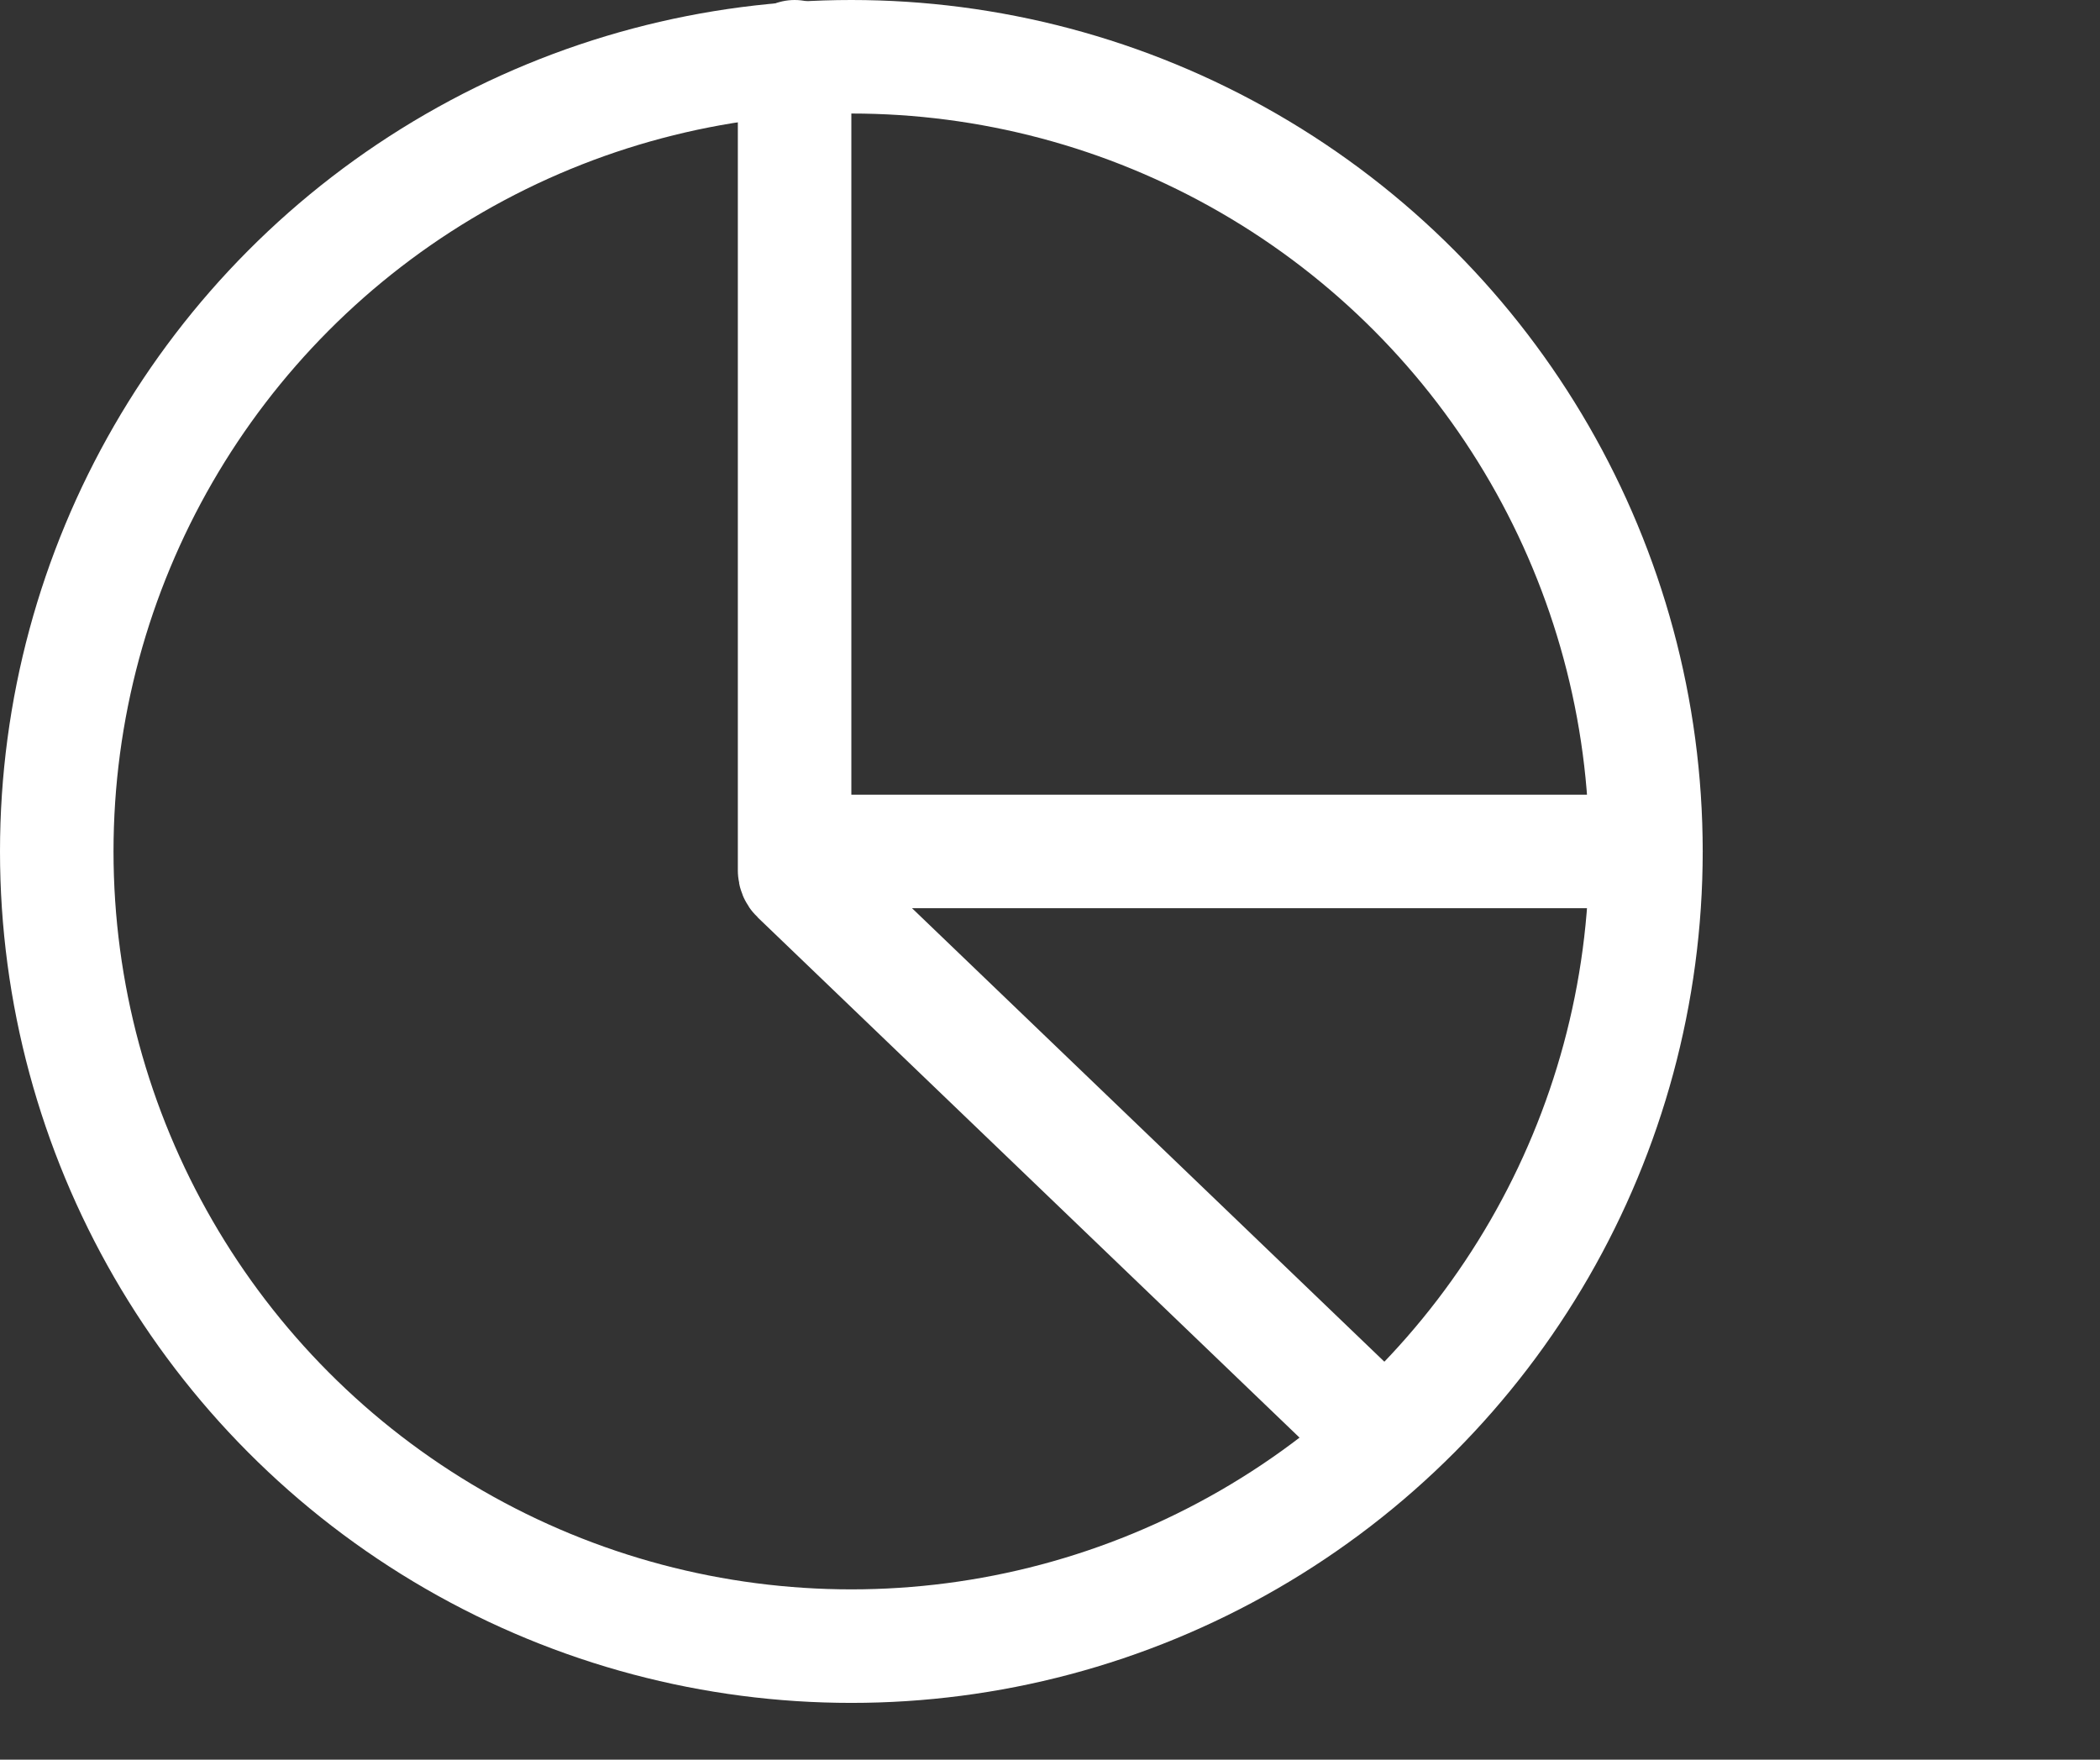 <svg width="37" height="31" viewBox="0 0 37 31" fill="none" xmlns="http://www.w3.org/2000/svg">
<rect x="0" y="0" width="37" height="31" fill="#333333" stroke="none"/>
<circle cx="15" cy="15" r="14" stroke="white" stroke-width="2"/>
<path d="M15 15H29" stroke="white" stroke-width="2" stroke-linecap="round"/>
<path d="M14 1V15.336C14 15.377 14.017 15.416 14.046 15.444L24 25" stroke="white" stroke-width="2" stroke-linecap="round"/>
</svg>
